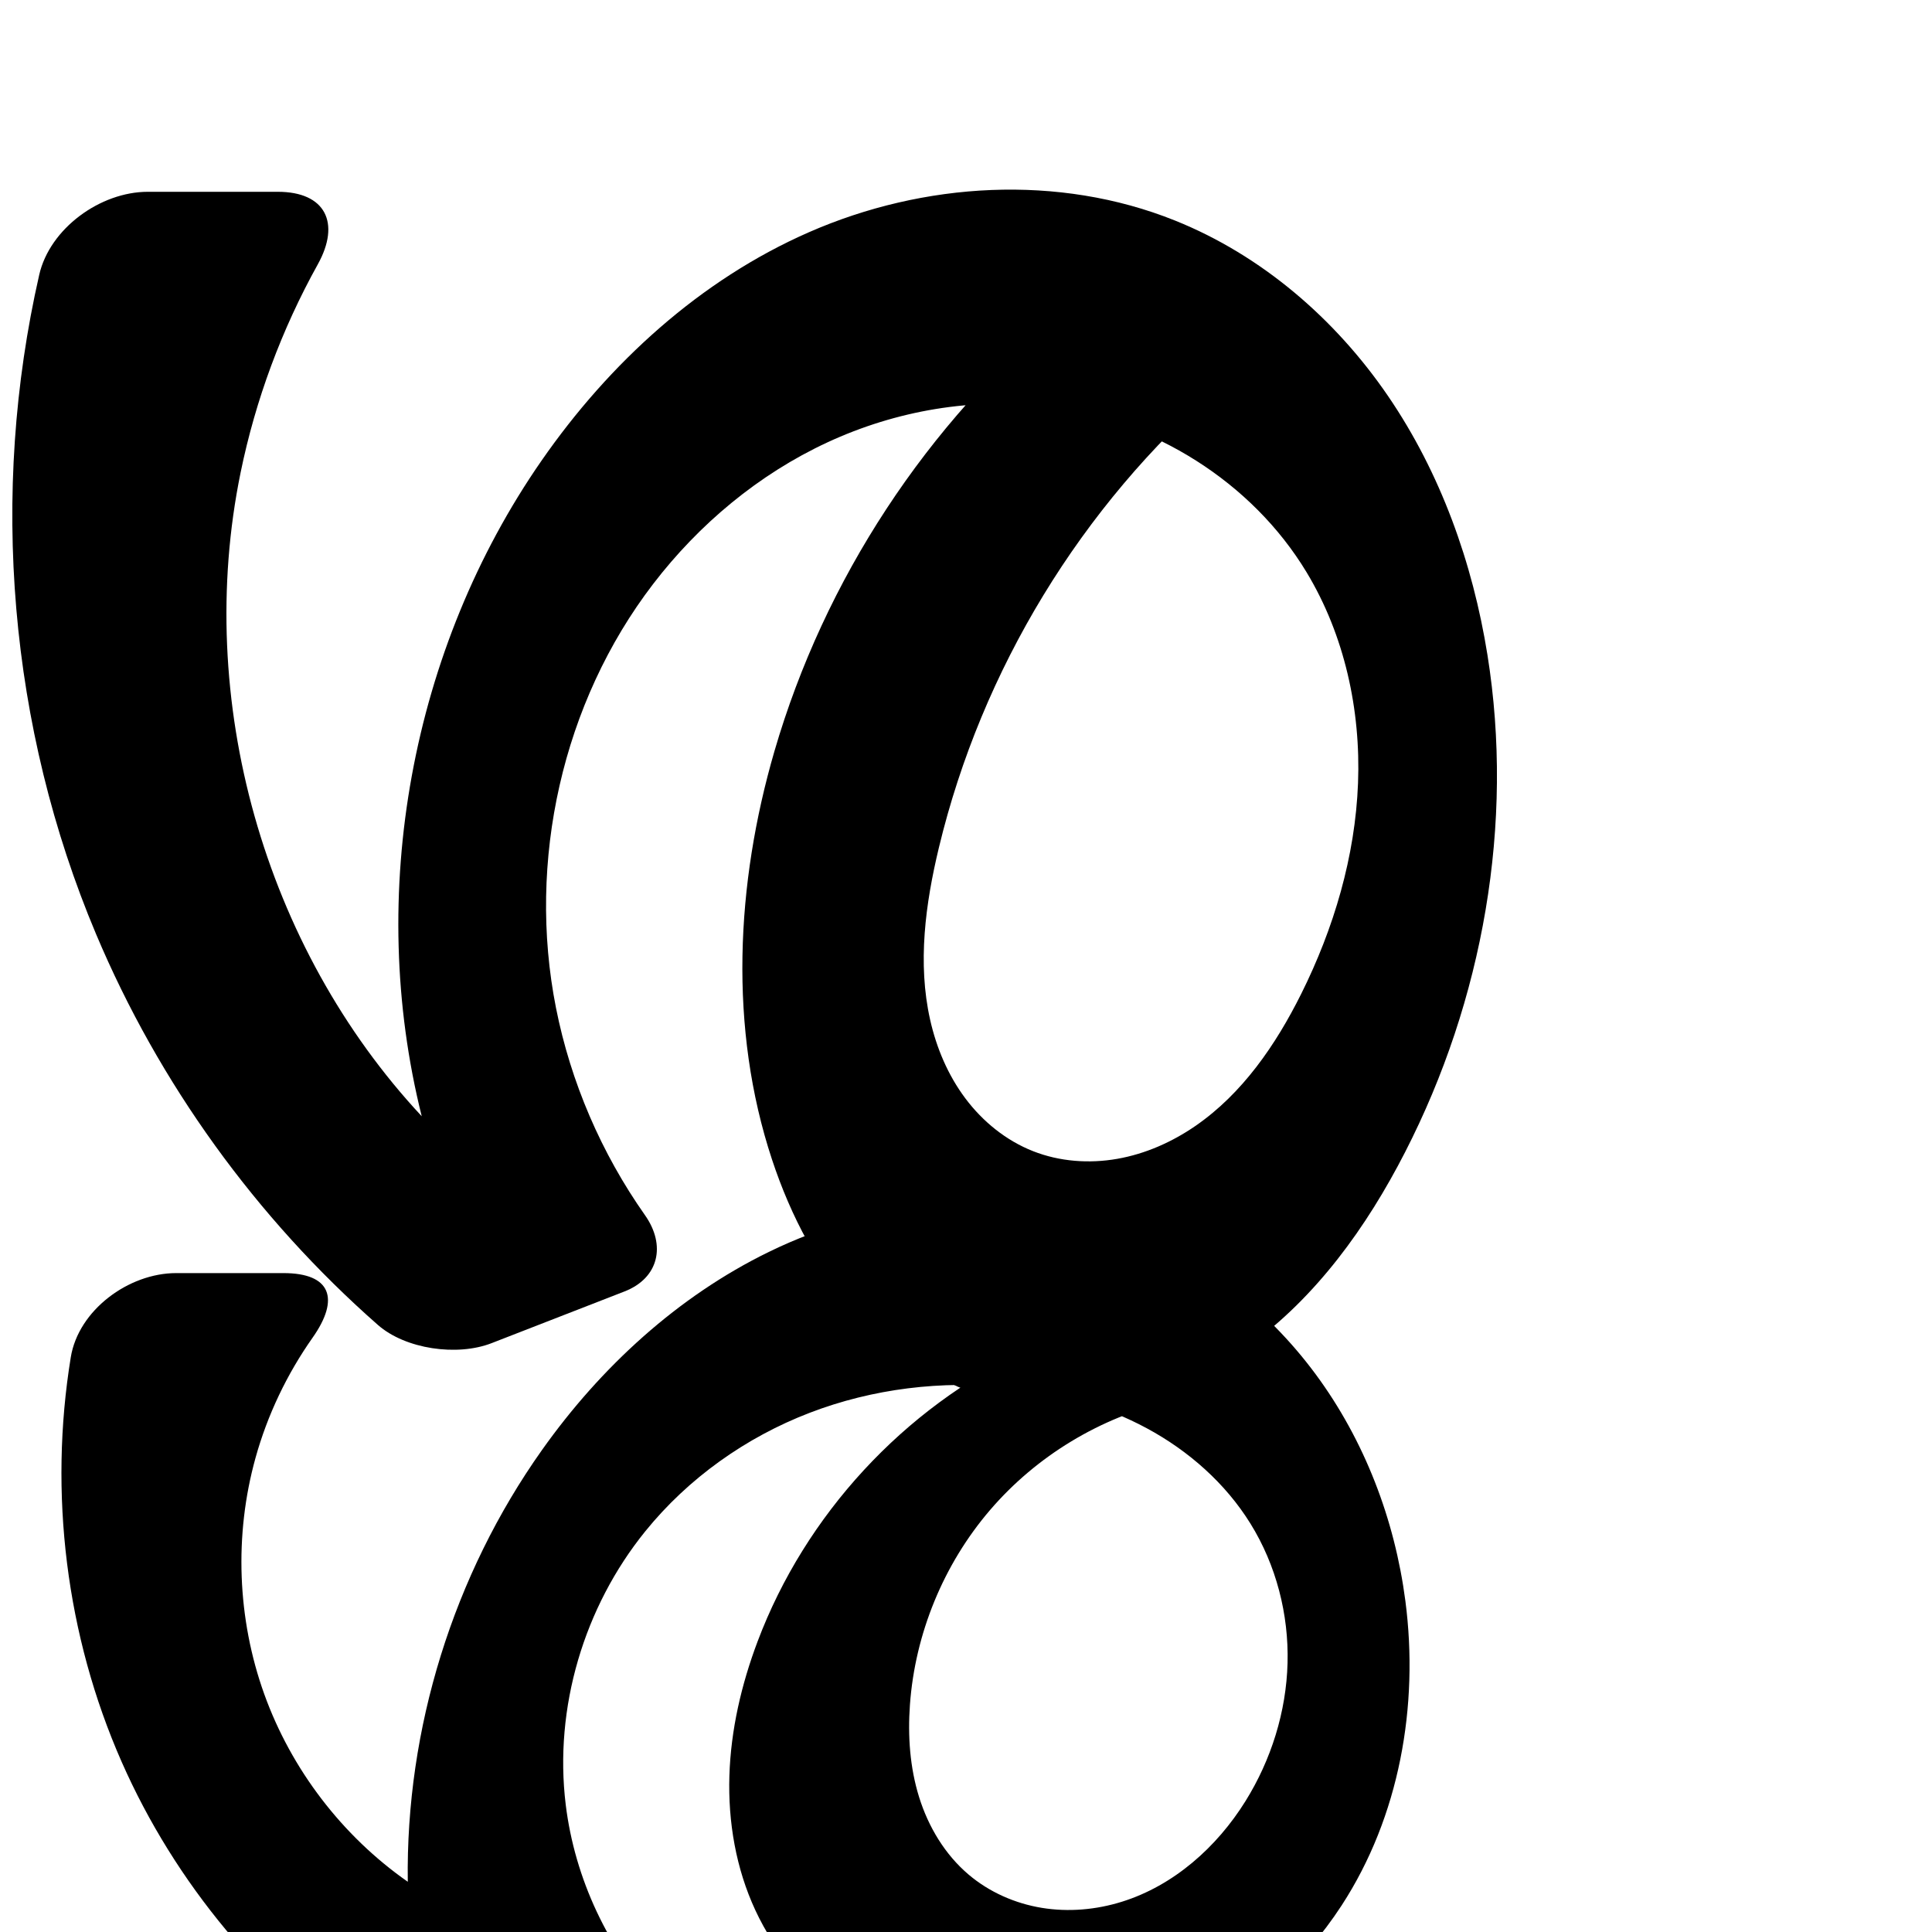 <?xml version="1.0" encoding="UTF-8" standalone="no"?>
<svg
   xmlns:dc="http://purl.org/dc/elements/1.1/"
   xmlns:cc="http://creativecommons.org/ns#"
   xmlns:rdf="http://www.w3.org/1999/02/22-rdf-syntax-ns#"
   xmlns:svg="http://www.w3.org/2000/svg"
   xmlns="http://www.w3.org/2000/svg"
   xmlns:sodipodi="http://sodipodi.sourceforge.net/DTD/sodipodi-0.dtd"
   xmlns:inkscape="http://www.inkscape.org/namespaces/inkscape"
   xml:space="preserve"
   width="1000"
   height="1000"
   version="1.1"
   style="clip-rule:evenodd;fill-rule:evenodd;image-rendering:optimizeQuality;shape-rendering:geometricPrecision;text-rendering:geometricPrecision"
   viewBox="0 0 1000 1000"
   id="svg10"
   sodipodi:docname="ശ്ശ.svg"
   inkscape:version="1.0.2 (e86c870879, 2021-01-15)"><path
   style="clip-rule:evenodd;fill:#000000;fill-rule:nonzero;stroke:none;stroke-width:7.197px;stroke-linecap:butt;stroke-linejoin:miter;stroke-opacity:1;image-rendering:optimizeQuality;shape-rendering:geometricPrecision;text-rendering:geometricPrecision"
   d="m 143.833,99.275 -67.335,0 c -24.592,0 -50.728,18.99 -56.195,42.96 -25.792,113.082 -15.644,234.28 29.41,341.221 32.551,77.264 82.892,146.941 145.843,202.297 14.336,12.607 41.088,16.388 58.883,9.466 l 68.785,-26.756 c 17.795,-6.922 21.603,-23.894 10.616,-39.495 -22.572,-32.053 -38.439,-68.836 -46.062,-107.297 -15.034,-75.853 3.232,-158.009 50.277,-219.381 23.794,-31.04 54.693,-56.823 90.166,-73.292 35.473,-16.469 75.525,-23.439 114.31,-18.411 54.326,7.043 105.486,38.762 133.784,85.668 19.609,32.504 28.051,71.156 26.6,109.089 -1.45,37.933 -12.497,75.156 -29.435,109.128 -13.163,26.402 -30.45,51.591 -54.747,68.325 -12.148,8.367 -25.948,14.479 -40.478,17.022 -14.53,2.543 -29.793,1.435 -43.52,-3.965 -13.959,-5.491 -26.047,-15.307 -35.046,-27.307 -9,-12 -14.979,-26.125 -18.262,-40.761 -6.565,-29.273 -2.462,-59.918 4.55,-89.087 22.132,-92.063 73.742,-176.801 145.386,-238.709 L 550.984,160.086 c -71.248,59.092 -124.267,139.866 -150.14,228.741 -19.995,68.682 -23.707,143.435 -1.251,211.353 9.676,29.266 24.268,57.211 45.056,79.97 20.788,22.759 48.031,40.131 78.176,46.57 21.27,4.543 43.58,3.587 64.642,-1.841 21.061,-5.428 40.884,-15.261 58.53,-27.975 35.292,-25.429 61.421,-61.828 81.266,-100.537 40.341,-78.684 56.613,-170.047 42.644,-257.36 C 762.278,291.329 745.632,244.743 718.379,204.885 691.126,165.028 652.974,132.129 608.165,114.143 547.939,89.97 478.099,94.164 418.663,120.217 362.403,144.878 315.34,187.937 280.316,238.401 212.723,335.794 189.516,462.767 218.287,577.772 136.545,490.133 100.494,362.032 124.529,244.624 132.245,206.936 145.804,170.459 164.487,136.832 176.424,115.348 168.425,99.275 143.833,99.275 Z"
   id="path871"
   inkscape:path-effect="#path-effect873;#path-effect896"
   inkscape:original-d="m 188.36104,99.2753 h -156.392 c 0,0 -26.3214373,263.79484 17.74314,384.18045 32.420395,88.57339 172.50583,224.29598 172.50583,224.29598 l 133.22631,-51.82296 c 0,0 -61.6279,-84.5087 -67.66601,-134.25933 -9.03899,-74.47618 -0.16669,-160.27091 50.2766,-219.38073 46.49409,-54.48218 128.63598,-97.05692 204.47606,-91.70328 54.46543,3.84481 108.96437,41.62876 133.78399,85.6678 36.52216,64.80352 35.96842,154.50868 -2.83452,218.21758 -26.60303,43.67837 -87.18287,98.9971 -138.74507,81.38182 C 478.48195,576.63467 479.07782,492.74817 485.97768,438.69714 497.49895,348.44361 631.36325,199.98856 631.36325,199.98856 L 550.98393,160.0856 c 0,0 -123.93771,143.28701 -150.14039,228.74058 -20.81626,67.88704 -28.56859,145.37963 -1.25145,211.35257 21.79928,52.64686 61.52856,119.96006 123.2314,126.5403 82.79115,8.82917 160.65888,-66.15652 204.43827,-130.35277 C 777.6047,522.54547 790.27175,423.77196 769.90584,339.00669 748.90895,251.61524 695.86512,155.37815 608.1648,114.14344 552.07718,87.77228 476.97789,98.15439 418.66276,120.21728 360.15213,142.35416 310.10887,187.74077 280.31592,238.40149 220.78951,339.62175 218.28699,577.7722 218.28699,577.7722 c 0,0 -101.91346,-218.79218 -93.7576,-333.14801 3.71055,-52.02693 63.83165,-145.34889 63.83165,-145.34889 z"
   sodipodi:nodetypes="ccaccaaaaaaaccaaaaaaaacac" /><sodipodi:namedview
   pagecolor="#ffffff"
   bordercolor="#666666"
   borderopacity="1"
   objecttolerance="10"
   gridtolerance="10"
   guidetolerance="10"
   inkscape:pageopacity="0"
   inkscape:pageshadow="2"
   inkscape:window-width="1920"
   inkscape:window-height="1007"
   id="namedview12"
   showgrid="false"
   inkscape:zoom="0.84890884"
   inkscape:cx="396.23728"
   inkscape:cy="584.98263"
   inkscape:window-x="1920"
   inkscape:window-y="0"
   inkscape:window-maximized="1"
   inkscape:current-layer="svg10"
   showguides="true"
   inkscape:guide-bbox="true"
   inkscape:document-rotation="0"><sodipodi:guide
     position="0,1000"
     orientation="0,1"
     id="guide16"
     inkscape:label=""
     inkscape:locked="true"
     inkscape:color="rgb(0,0,255)" /><sodipodi:guide
     position="1763.312,2036.169"
     orientation="1000,0"
     id="guide18" /><sodipodi:guide
     position="0,200"
     orientation="0,1"
     id="guide20"
     inkscape:label="base"
     inkscape:locked="true"
     inkscape:color="rgb(0,0,255)" /><inkscape:grid
     type="xygrid"
     id="grid24"
     originx="-473.376"
     originy="-489.692" /><sodipodi:guide
     position="0,0"
     orientation="0,1"
     id="guide34"
     inkscape:label="bottom"
     inkscape:locked="true"
     inkscape:color="rgb(0,0,255)" /><sodipodi:guide
     position="225.051,1693.319"
     orientation="0,1"
     id="guide44"
     inkscape:label=""
     inkscape:locked="false"
     inkscape:color="rgb(0,0,255)" /><sodipodi:guide
     position="0,900"
     orientation="0,1"
     id="guide46"
     inkscape:label=""
     inkscape:locked="true"
     inkscape:color="rgb(0,0,255)" /><sodipodi:guide
     position="788.205,394.741"
     orientation="-1,0"
     id="guide841"
     inkscape:label="width"
     inkscape:locked="false"
     inkscape:color="rgb(0,0,255)" /><sodipodi:guide
     position="57.721,438.102"
     orientation="0,-1"
     id="guide868" /></sodipodi:namedview>
 <defs
   id="defs4"><inkscape:path-effect
   effect="fillet_chamfer"
   id="path-effect896"
   is_visible="true"
   lpeversion="1"
   satellites_param="F,0,0,1,0,44.528,0,1 @ F,0,0,1,0,44.528,0,1 @ F,0,0,1,0,0,0,1 @ F,0,1,1,0,34.572,0,1 @ F,0,1,1,0,34.572,0,1 @ F,0,0,1,0,0,0,1 @ F,0,0,1,0,0,0,1 @ F,0,0,1,0,0,0,1 @ F,0,0,1,0,0,0,1 @ F,0,0,1,0,0,0,1 @ F,0,0,1,0,0,0,1 @ F,0,0,1,0,0,0,1 @ F,0,0,1,0,0,0,1 @ F,0,0,1,0,0,0,1 @ F,0,0,1,0,0,0,1 @ F,0,0,1,0,0,0,1 @ F,0,0,1,0,0,0,1 @ F,0,0,1,0,0,0,1 @ F,0,0,1,0,0,0,1 @ F,0,0,1,0,0,0,1 @ F,0,0,1,0,0,0,1 @ F,0,0,1,0,0,0,1 @ F,0,0,1,0,0,0,1 @ F,0,0,1,0,0,0,1 @ F,0,0,1,0,0,0,1 @ F,0,0,1,0,0,0,1 @ F,0,0,1,0,0,0,1 @ F,0,0,1,0,0,0,1 @ F,0,0,1,0,0,0,1 @ F,0,0,1,0,0,0,1 @ F,0,0,1,0,0,0,1 @ F,0,0,1,0,0,0,1 @ F,0,0,1,0,0,0,1 @ F,0,0,1,0,0,0,1"
   unit="px"
   method="auto"
   mode="F"
   radius="0"
   chamfer_steps="1"
   flexible="false"
   use_knot_distance="true"
   apply_no_radius="true"
   apply_with_radius="true"
   only_selected="true"
   hide_knots="false" /><inkscape:path-effect
   effect="fillet_chamfer"
   id="path-effect894"
   is_visible="true"
   lpeversion="1"
   satellites_param="F,0,0,1,0,44.674,0,1 @ F,0,0,1,0,44.674,0,1 @ F,0,0,1,0,0,0,1 @ F,0,0,1,0,25.919,0,1 @ F,0,0,1,0,25.919,0,1 @ F,0,0,1,0,0,0,1 @ F,0,0,1,0,0,0,1 @ F,0,0,1,0,0,0,1 @ F,0,0,1,0,1.012,0,1 @ F,0,0,1,0,0,0,1 @ F,0,0,1,0,0,0,1 @ F,0,0,1,0,0,0,1 @ F,0,0,1,0,0,0,1 @ F,0,0,1,0,0,0,1 @ F,0,0,1,0,0,0,1 @ F,0,0,1,0,0,0,1 @ F,0,0,1,0,0,0,1 @ F,0,0,1,0,0,0,1 @ F,0,0,1,0,0,0,1 @ F,0,0,1,0,0,0,1 @ F,0,0,1,0,0,0,1 @ F,0,0,1,0,0,0,1 @ F,0,0,1,0,0,0,1 @ F,0,0,1,0,0,0,1 @ F,0,0,1,0,0,0,1 @ F,0,0,1,0,0,0,1 @ F,0,0,1,0,0,0,1 @ F,0,0,1,0,0,0,1 @ F,0,0,1,0,0,0,1 @ F,0,0,1,0,0,0,1 @ F,0,0,1,0,0,0,1 @ F,0,0,1,0,0,0,1 @ F,0,0,1,0,0,0,1 @ F,0,0,1,0,0,0,1 @ F,0,0,1,0,0,0,1 @ F,0,0,1,0,0,0,1"
   unit="px"
   method="auto"
   mode="F"
   radius="0"
   chamfer_steps="1"
   flexible="false"
   use_knot_distance="true"
   apply_no_radius="true"
   apply_with_radius="true"
   only_selected="true"
   hide_knots="true" /><inkscape:path-effect
   effect="spiro"
   id="path-effect891"
   is_visible="true"
   lpeversion="1" /><inkscape:path-effect
   effect="fillet_chamfer"
   id="path-effect917"
   is_visible="true"
   lpeversion="1"
   satellites_param="F,0,0,1,0,51.017,0,1 @ F,0,0,1,0,45.274,0,1 @ F,0,0,1,0,0,0,1 @ F,0,0,1,0,0,0,1 @ F,0,0,1,0,0,0,1 @ F,0,0,1,0,0,0,1 @ F,0,0,1,0,0,0,1 @ F,0,0,1,0,0,0,1 @ F,0,0,1,0,0,0,1 @ F,0,0,1,0,0,0,1 @ F,0,0,1,0,0,0,1 @ F,0,0,1,0,0,0,1 @ F,0,0,1,0,0,0,1 @ F,0,0,1,0,0,0,1 @ F,0,0,1,0,0,0,1 @ F,0,0,1,0,0,0,1 @ F,0,0,1,0,0,0,1 @ F,0,0,1,0,0,0,1 @ F,0,0,1,0,0,0,1 @ F,0,0,1,0,0,0,1 @ F,0,0,1,0,0,0,1 @ F,0,0,1,0,0,0,1 @ F,0,0,1,0,0,0,1 @ F,0,0,1,0,0,0,1 @ F,0,0,1,0,0,0,1 @ F,0,0,1,0,0,0,1 @ F,0,0,1,0,0,0,1 @ F,0,0,1,0,0,0,1 @ F,0,0,1,0,0,0,1 @ F,0,0,1,0,0,0,1 @ F,0,0,1,0,0,0,1 @ F,0,0,1,0,0,0,1 @ F,0,0,1,0,0,0,1 @ F,0,0,1,0,0,0,1 @ F,0,0,1,0,0,0,1 @ F,0,0,1,0,0,0,1 @ F,0,0,1,0,0,0,1"
   unit="px"
   method="auto"
   mode="F"
   radius="0"
   chamfer_steps="1"
   flexible="false"
   use_knot_distance="true"
   apply_no_radius="true"
   apply_with_radius="true"
   only_selected="true"
   hide_knots="false" /><inkscape:path-effect
   effect="spiro"
   id="path-effect902"
   is_visible="true"
   lpeversion="1" /><inkscape:path-effect
   effect="spiro"
   id="path-effect879"
   is_visible="true"
   lpeversion="1" /><inkscape:path-effect
   effect="spiro"
   id="path-effect874"
   is_visible="true"
   lpeversion="1" /><inkscape:path-effect
   effect="fillet_chamfer"
   id="path-effect852"
   is_visible="true"
   lpeversion="1"
   satellites_param="F,0,0,1,0,0,0,1 @ F,0,0,1,0,0,0,1 @ F,0,0,1,0,0,0,1 @ F,0,0,1,0,0,0,1 @ F,0,0,1,0,0,0,1 @ F,0,0,1,0,0,0,1 @ F,0,0,1,0,0,0,1 @ F,0,0,1,0,0,0,1 @ F,0,0,1,0,0,0,1 @ F,0,0,1,0,0,0,1 @ F,0,0,1,0,0,0,1 | F,0,1,1,0,26.805,0,1 @ F,0,0,1,0,0,0,1 @ F,0,0,1,0,0,0,1 @ F,0,0,1,0,0,0,1 @ F,0,0,1,0,0,0,1 @ F,0,0,1,0,0,0,1 @ F,0,0,1,0,0,0,1 @ F,0,0,1,0,0,0,1 @ F,0,0,1,0,0,0,1 @ F,0,0,1,0,0,0,1 @ F,0,0,1,0,0,0,1 @ F,0,0,1,0,0,0,1 @ F,0,0,1,0,0,0,1 @ F,0,0,1,0,0,0,1 @ F,0,0,1,0,0,0,1 @ F,0,0,1,0,0,0,1 @ F,0,0,1,0,0,0,1 @ F,0,0,1,0,0,0,1 @ F,0,0,1,0,0,0,1 @ F,0,0,1,0,0,0,1 @ F,0,0,1,0,0,0,1 @ F,0,0,1,0,0,0,1 @ F,0,0,1,0,0,0,1 @ F,0,0,1,0,0,0,1 @ F,0,0,1,0,0,0,1 @ F,0,0,1,0,0,0,1 @ F,0,0,1,0,0,0,1 @ F,0,0,1,0,0,0,1 @ F,0,0,1,0,0,0,1 @ F,0,0,1,0,0,0,1 @ F,0,0,1,0,0,0,1 @ F,0,0,1,0,0,0,1 @ F,0,0,1,0,0,0,1 @ F,0,0,1,0,0,0,1 @ F,0,0,1,0,0,0,1 @ F,0,0,1,0,0,0,1 @ F,0,0,1,0,0,0,1 @ F,0,1,1,0,26.805,0,1"
   unit="px"
   method="auto"
   mode="F"
   radius="0"
   chamfer_steps="1"
   flexible="false"
   use_knot_distance="true"
   apply_no_radius="true"
   apply_with_radius="true"
   only_selected="true"
   hide_knots="false" /><inkscape:path-effect
   effect="fillet_chamfer"
   id="path-effect851"
   is_visible="true"
   lpeversion="1"
   satellites_param="F,0,0,1,0,0,0,1 @ F,0,0,1,0,0,0,1 @ F,0,0,1,0,0,0,1 @ F,0,0,1,0,0,0,1 @ F,0,0,1,0,0,0,1 @ F,0,0,1,0,0,0,1 @ F,0,0,1,0,0,0,1 @ F,0,0,1,0,0,0,1 @ F,0,0,1,0,0,0,1 @ F,0,0,1,0,0,0,1 | F,0,1,1,0,29.585,0,1 @ F,0,0,1,0,0,0,1 @ F,0,0,1,0,0,0,1 @ F,0,0,1,0,0,0,1 @ F,0,0,1,0,0,0,1 @ F,0,0,1,0,0,0,1 @ F,0,0,1,0,0,0,1 @ F,0,0,1,0,0,0,1 @ F,0,0,1,0,0,0,1 @ F,0,0,1,0,0,0,1 @ F,0,0,1,0,0,0,1 @ F,0,0,1,0,0,0,1 @ F,0,0,1,0,0,0,1 @ F,0,0,1,0,0,0,1 @ F,0,0,1,0,0,0,1 @ F,0,0,1,0,0,0,1 @ F,0,0,1,0,0,0,1 @ F,0,0,1,0,0,0,1 @ F,0,0,1,0,0,0,1 @ F,0,0,1,0,0,0,1 @ F,0,0,1,0,0,0,1 @ F,0,0,1,0,0,0,1 @ F,0,0,1,0,0,0,1 @ F,0,0,1,0,0,0,1 @ F,0,0,1,0,0,0,1 @ F,0,0,1,0,0,0,1 @ F,0,0,1,0,0,0,1 @ F,0,0,1,0,0,0,1 @ F,0,0,1,0,0,0,1 @ F,0,0,1,0,0,0,1 @ F,0,0,1,0,0,0,1 @ F,0,0,1,0,0,0,1 @ F,0,0,1,0,0,0,1 @ F,0,0,1,0,0,0,1 @ F,0,0,1,0,0,0,1 @ F,0,0,1,0,0,0,1 @ F,0,0,1,0,0,0,1 @ F,0,0,1,0,0,0,1 @ F,0,0,1,0,0,0,1 @ F,0,1,1,0,29.585,0,1"
   unit="px"
   method="auto"
   mode="F"
   radius="0"
   chamfer_steps="1"
   flexible="false"
   use_knot_distance="true"
   apply_no_radius="true"
   apply_with_radius="true"
   only_selected="true"
   hide_knots="false" /><inkscape:path-effect
   effect="spiro"
   id="path-effect34"
   is_visible="true"
   lpeversion="1" /><inkscape:path-effect
   effect="spiro"
   id="path-effect866"
   is_visible="true"
   lpeversion="1" /><inkscape:path-effect
   effect="spiro"
   id="path-effect853"
   is_visible="true"
   lpeversion="1" /><inkscape:path-effect
   effect="spiro"
   id="path-effect854"
   is_visible="true"
   lpeversion="1" />
  <style
   type="text/css"
   id="style2">
   <![CDATA[
    .fil0 {fill:#EF7F1A;fill-rule:nonzero}
   ]]>
  </style>
 <inkscape:path-effect
   effect="spiro"
   id="path-effect1214"
   is_visible="true"
   lpeversion="1" /><inkscape:path-effect
   effect="spiro"
   id="path-effect1195"
   is_visible="true"
   lpeversion="1" /><inkscape:path-effect
   effect="spiro"
   id="path-effect992"
   is_visible="true"
   lpeversion="1" /><inkscape:path-effect
   effect="spiro"
   id="path-effect287"
   is_visible="true"
   lpeversion="1" /><inkscape:path-effect
   effect="spiro"
   id="path-effect1032"
   is_visible="true"
   lpeversion="1" /><inkscape:path-effect
   effect="spiro"
   id="path-effect1102"
   is_visible="true"
   lpeversion="1" /><inkscape:path-effect
   effect="spiro"
   id="path-effect873"
   is_visible="true"
   lpeversion="1" /><inkscape:path-effect
   effect="fillet_chamfer"
   id="path-effect874-1"
   is_visible="true"
   lpeversion="1"
   satellites_param="F,0,0,1,0,49.033,0,1 @ F,0,0,1,0,49.033,0,1 @ F,0,0,1,0,0,0,1 @ F,0,1,1,0,33.838,0,1 @ F,0,1,1,0,33.838,0,1 @ F,0,0,1,0,0,0,1 @ F,0,0,1,0,0,0,1 @ F,0,0,1,0,0,0,1 @ F,0,0,1,0,0,0,1 @ F,0,0,1,0,0,0,1 @ F,0,0,1,0,0,0,1 @ F,0,0,1,0,0,0,1 @ F,0,0,1,0,0,0,1 @ F,0,0,1,0,0,0,1 @ F,0,0,1,0,0,0,1 @ F,0,0,1,0,0,0,1 @ F,0,0,1,0,0,0,1 @ F,0,0,1,0,0,0,1 @ F,0,0,1,0,0,0,1 @ F,0,0,1,0,0,0,1 @ F,0,0,1,0,0,0,1 @ F,0,0,1,0,0,0,1 @ F,0,0,1,0,0,0,1 @ F,0,0,1,0,0,0,1 @ F,0,0,1,0,0,0,1 @ F,0,0,1,0,0,0,1 @ F,0,0,1,0,0,0,1 @ F,0,0,1,0,0,0,1 @ F,0,0,1,0,0,0,1 @ F,0,0,1,0,0,0,1 @ F,0,0,1,0,0,0,1 @ F,0,0,1,0,0,0,1 @ F,0,0,1,0,0,0,1 @ F,0,0,1,0,0,0,1"
   unit="px"
   method="auto"
   mode="F"
   radius="0"
   chamfer_steps="1"
   flexible="false"
   use_knot_distance="true"
   apply_no_radius="true"
   apply_with_radius="true"
   only_selected="true"
   hide_knots="false" /></defs>
 
<path
   style="clip-rule:evenodd;fill:#000000;fill-rule:nonzero;stroke:none;stroke-width:5.62px;stroke-linecap:butt;stroke-linejoin:miter;stroke-opacity:1;image-rendering:optimizeQuality;shape-rendering:geometricPrecision;text-rendering:geometricPrecision"
   d="m 146.679,658.952 -55.486,0 c -24.673,0 -50.585,19.203 -54.555,43.539 -11.481,70.381 -2.455,144.118 26.313,209.41 27.657,62.772 73.284,117.459 129.866,156.199 11.809,8.085 33.299,11.741 47.372,9.12 l 94.326,-17.568 c 14.072,-2.621 16.272,-11.925 6.538,-22.403 -26.252,-28.259 -43.556,-64.851 -48.237,-103.167 -6.118,-50.08 9.424,-102.249 41.168,-141.464 22.252,-27.488 52.07,-48.658 85.083,-61.341 32.698,-12.562 68.442,-16.847 103.276,-13.147 0.556,0.059 1.456,0.159 2.011,0.223 24.095,2.775 47.878,9.403 69.224,20.912 21.642,11.669 40.719,28.478 53.668,49.379 13.288,21.448 19.851,46.901 19.189,72.123 -0.662,25.222 -8.471,50.141 -21.814,71.554 -14.828,23.797 -37.107,43.619 -63.865,51.992 -13.379,4.187 -27.722,5.454 -41.556,3.181 -13.834,-2.272 -27.127,-8.131 -37.824,-17.193 -12.275,-10.399 -20.867,-24.762 -25.652,-40.122 -4.785,-15.36 -5.9,-31.701 -4.749,-47.748 2.641,-36.844 17.387,-72.721 41.419,-100.774 24.032,-28.053 57.22,-48.13 93.223,-56.395 l -74.439,-26.273 c -63.367,29.846 -114.344,85.061 -139.045,150.606 -8.401,22.291 -13.88,45.815 -14.607,69.625 -0.726,23.811 3.402,47.932 13.448,69.532 10.328,22.206 26.8,41.408 46.734,55.635 19.933,14.228 43.256,23.521 67.391,27.68 36.152,6.23 74.109,0.865 107.421,-14.498 33.313,-15.363 61.901,-40.579 81.908,-71.328 29.883,-45.927 40.081,-103.226 32.997,-157.56 -5.503,-42.208 -21.187,-83.241 -46.504,-117.459 -25.316,-34.218 -60.351,-61.427 -100.323,-76.057 -58.91,-21.562 -126.328,-14.681 -182.697,12.849 -47.176,23.04 -87.026,59.708 -117.389,102.539 C 234.648,815.25 209.954,894.704 211.067,974 177.12,950.276 150.78,915.836 136.773,876.861 122.766,837.885 121.158,794.558 132.238,754.651 c 6.181,-22.263 16.279,-43.413 29.582,-62.301 14.178,-20.13 9.531,-33.398 -15.142,-33.398 z"
   id="path871-0"
   inkscape:path-effect="#path-effect891;#path-effect894"
   inkscape:original-d="M 191.3529,658.95186 H 46.518613 c 0,0 -16.216312,175.01742 16.431846,252.94912 C 92.30763,981.977 214.70781,1081.9662 214.70781,1081.9662 l 145.28686,-27.0595 c 0,0 -62.02286,-75.0325 -67.17883,-120.82465 -5.4949,-48.80239 8.05847,-105.19238 41.16827,-141.46368 45.72068,-50.08633 121.72072,-79.20574 189.36478,-74.37855 47.38075,3.38117 100.38168,29.13253 123.89707,70.40472 23.71297,41.61896 26.93023,105.98183 -2.62502,143.67706 -30.47938,38.87387 -99.6422,61.1958 -143.2448,37.97978 C 474.01887,955.7351 465.19368,912.88088 470.975,882.43136 483.84298,814.65722 605.6163,725.2627 605.6163,725.2627 l -74.4391,-26.27259 c 0,0 -114.77844,94.34191 -139.0447,150.60557 -19.27794,44.69767 -26.45732,95.71972 -1.15901,139.15702 20.18828,34.6634 56.9815,78.9833 114.12433,83.3158 76.67275,5.8132 145.98569,-31.7648 189.32987,-85.8259 33.56567,-41.86483 44.77546,-105.20922 32.99674,-157.55977 C 709.65056,749.68686 654.34045,668.60853 580.59826,635.1666 524.99907,609.95249 454.27112,624.57448 397.90154,648.01573 349.92866,667.96523 308.85777,707.01226 280.51214,750.55425 237.95942,815.91989 211.06722,974 211.06722,974 c 0,0 -86.90734,-142.07538 -78.82872,-219.34865 3.89871,-37.2918 59.1144,-95.69949 59.1144,-95.69949 z"
   sodipodi:nodetypes="ccaccaaaaaaaccaaaaaaaacac" /></svg>
